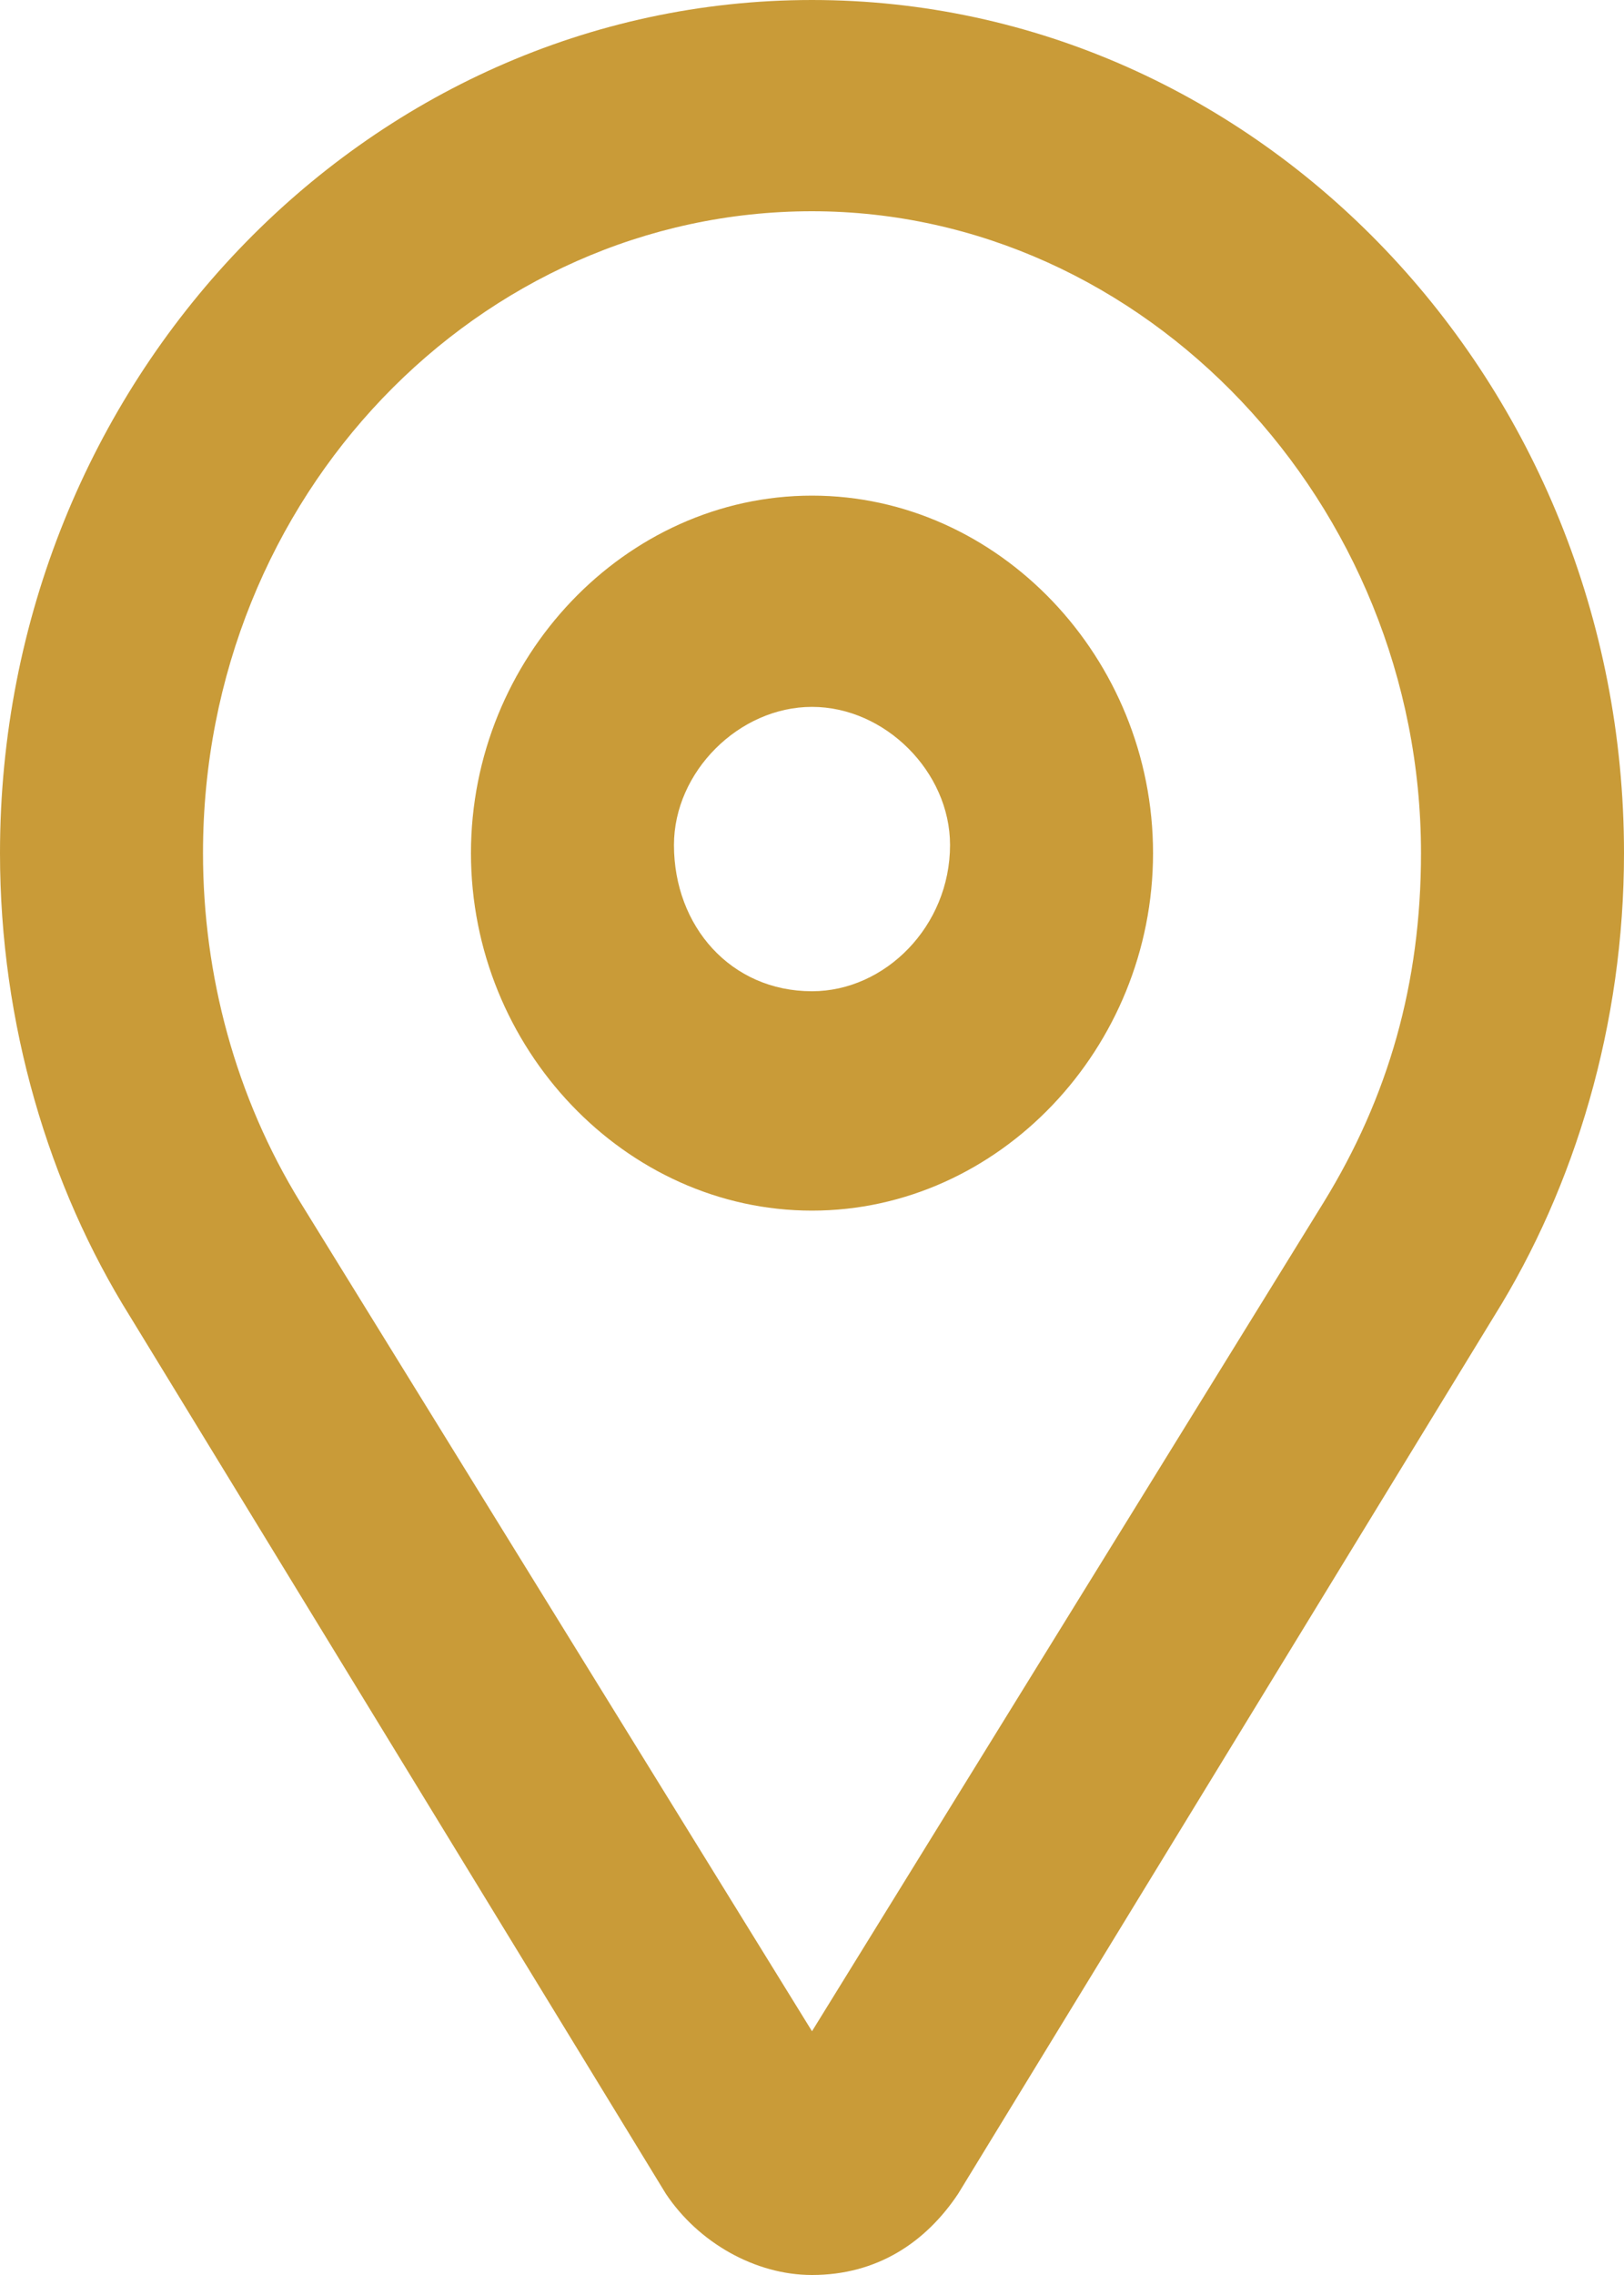 <?xml version="1.0" encoding="utf-8"?>
<!-- Generator: Adobe Illustrator 19.2.1, SVG Export Plug-In . SVG Version: 6.00 Build 0)  -->
<svg version="1.1" id="Calque_1" xmlns="http://www.w3.org/2000/svg" xmlns:xlink="http://www.w3.org/1999/xlink" x="0px" y="0px"
	 viewBox="0 0 20 28" style="enable-background:new 0 0 20 28;" xml:space="preserve">
<style type="text/css">
	.st0{fill-rule:evenodd;clip-rule:evenodd;fill:#C99B38;}
</style>
<path class="st0" d="M18.4,16.2L11.8,27c-0.4,0.6-1,1-1.8,1c-0.7,0-1.4-0.4-1.8-1L1.6,16.2c-1-1.6-1.6-3.6-1.6-5.7C0,4.7,4.5,0,10,0
	c5.5,0,10,4.7,10,10.5C20,12.6,19.4,14.6,18.4,16.2z M10,2.6c-4.1,0-7.5,3.5-7.5,7.9c0,1.5,0.4,3,1.2,4.3L10,25l6.3-10.2
	c0.8-1.3,1.2-2.7,1.2-4.3C17.5,6.2,14.1,2.6,10,2.6z M10,14.9c-2.3,0-4.2-2-4.2-4.4S7.7,6.1,10,6.1c2.3,0,4.2,2,4.2,4.4
	S12.3,14.9,10,14.9z M10,8.7c-0.9,0-1.7,0.8-1.7,1.7c0,1,0.7,1.8,1.7,1.8c0.9,0,1.7-0.8,1.7-1.8C11.7,9.5,10.9,8.7,10,8.7z"/>
</svg>
